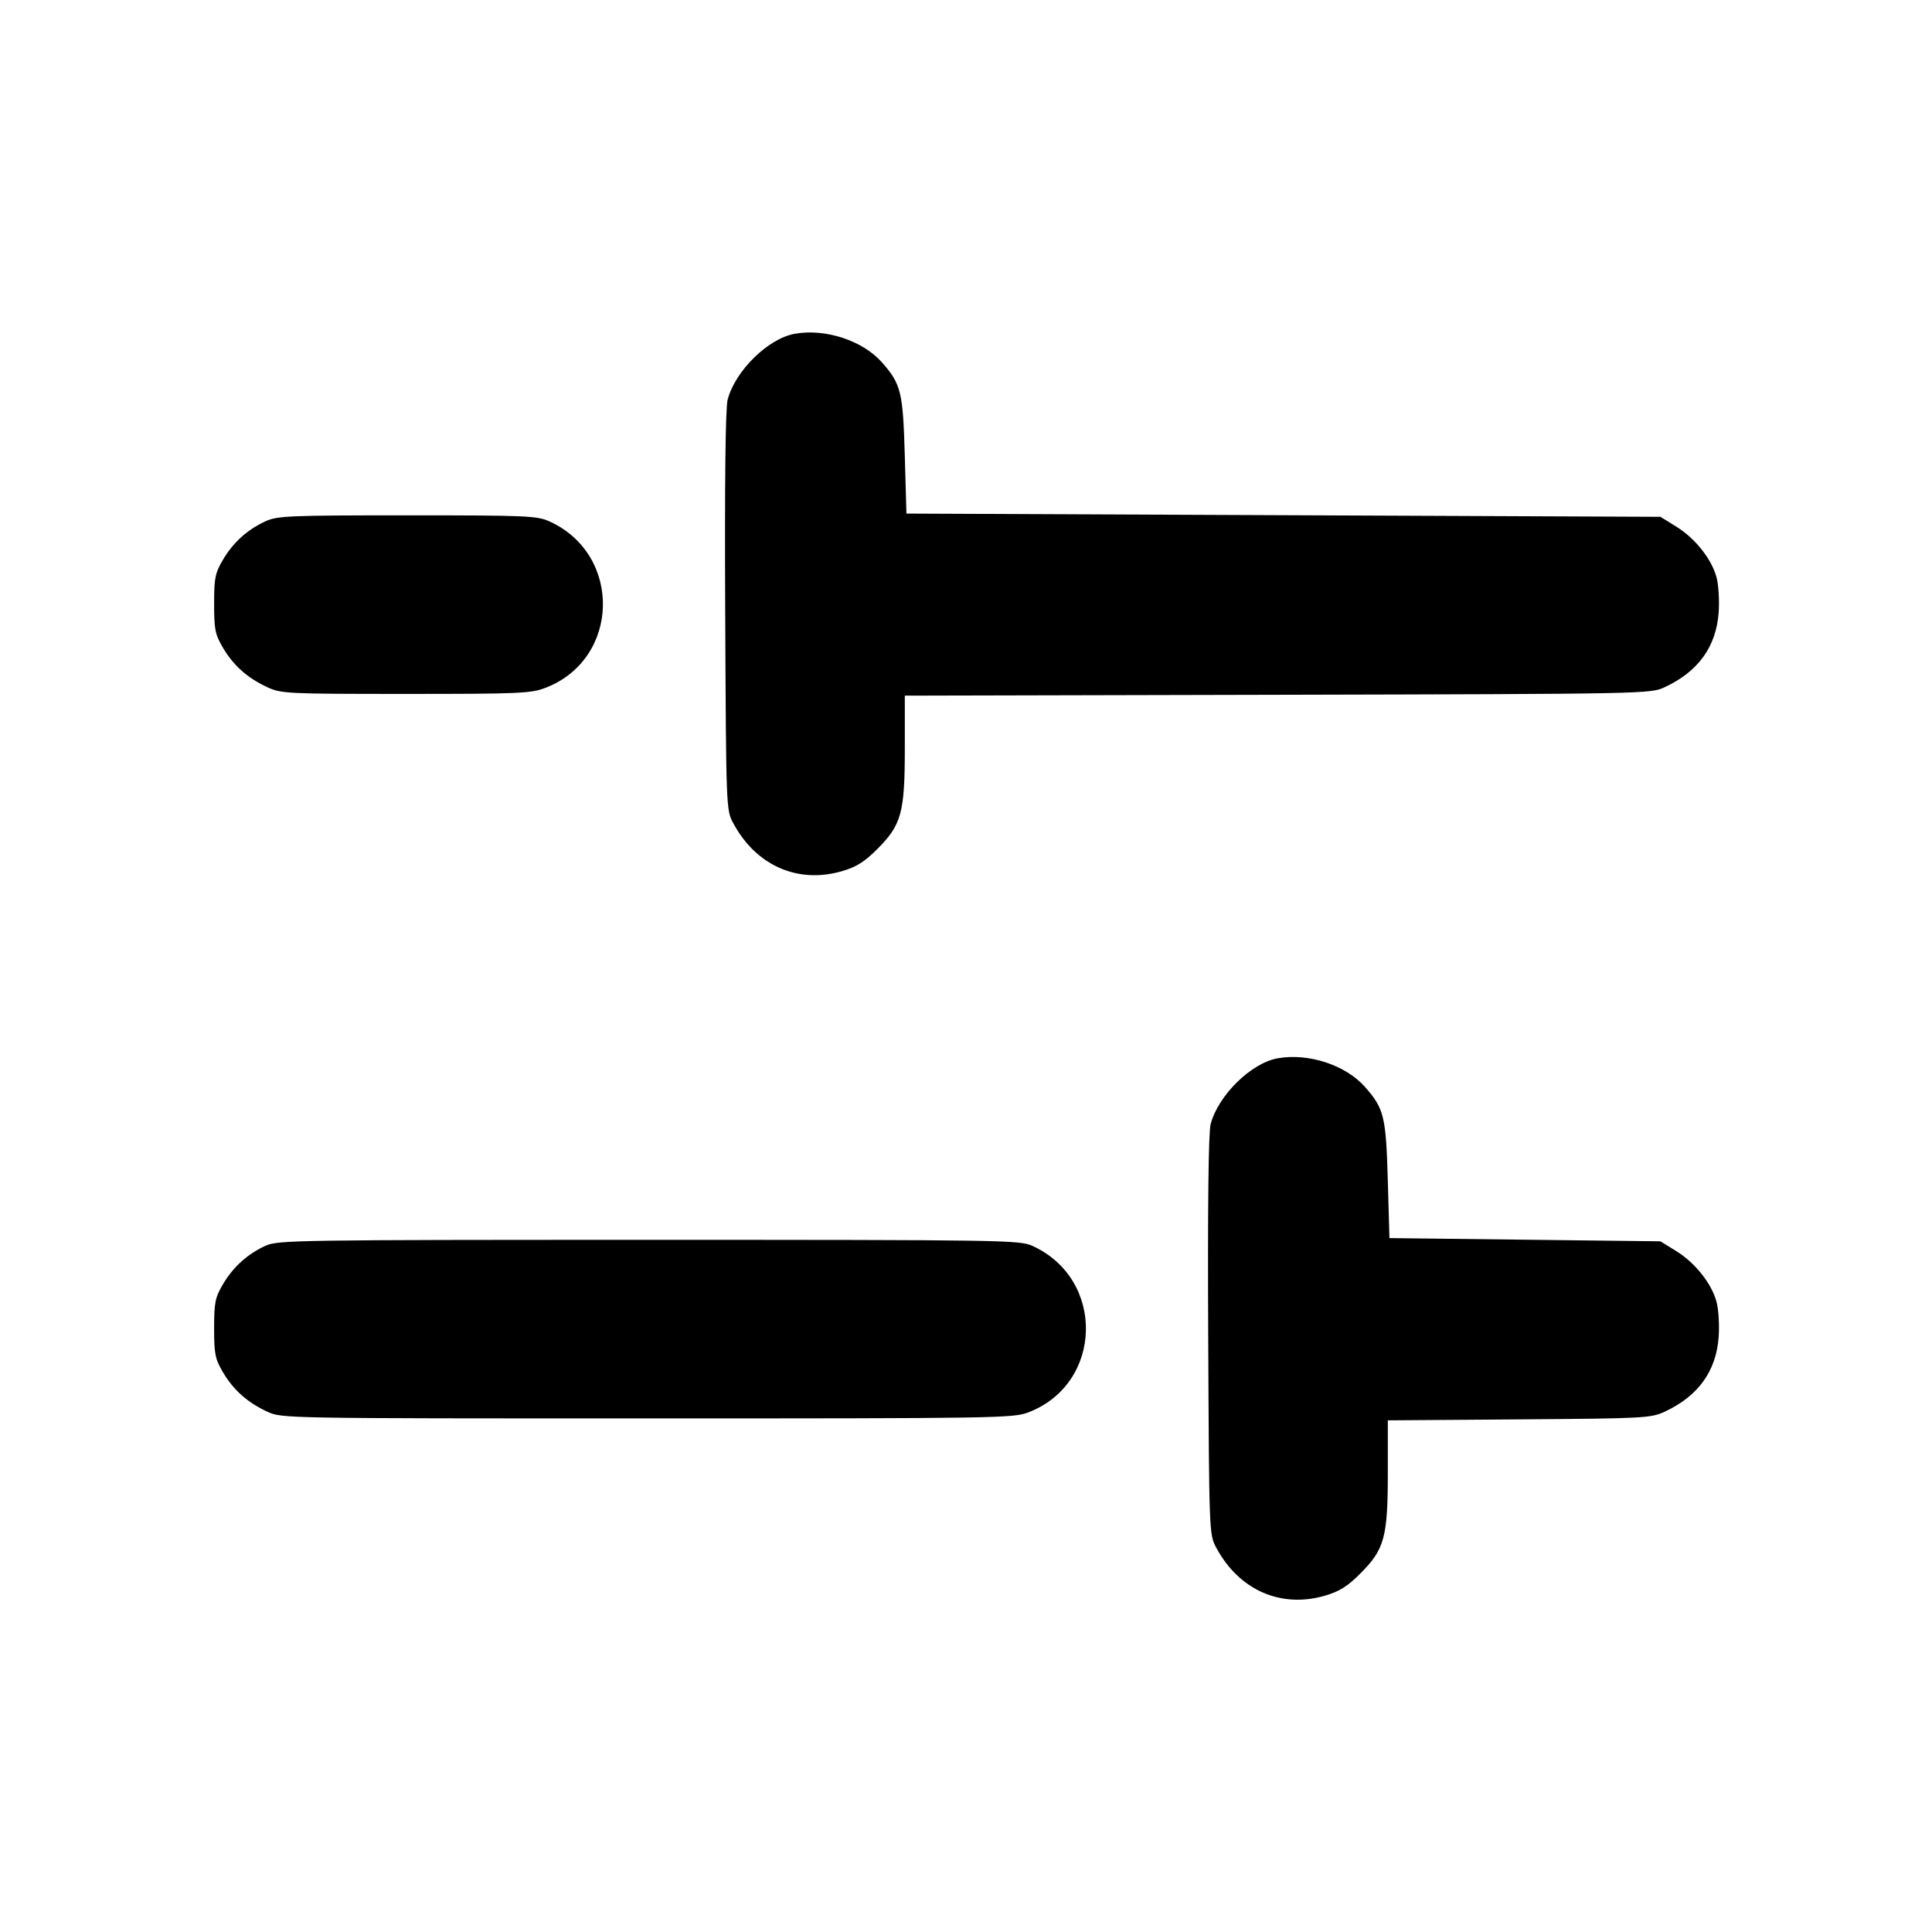 <svg fill="currentColor" viewBox="0 0 256 256" xmlns="http://www.w3.org/2000/svg"><path d="M105.328 44.223 C 101.804 44.842,97.453 49.095,96.420 52.932 C 96.127 54.018,96.016 63.614,96.094 80.945 C 96.213 107.186,96.218 107.315,97.153 109.063 C 100.163 114.689,105.699 117.139,111.555 115.437 C 113.477 114.878,114.528 114.221,116.247 112.502 C 119.457 109.292,119.893 107.693,119.893 99.133 L 119.893 92.177 169.280 92.062 C 218.372 91.947,218.678 91.941,220.587 91.054 C 225.024 88.992,227.412 85.679,227.733 81.141 C 227.844 79.575,227.716 77.485,227.449 76.498 C 226.790 74.060,224.614 71.325,222.099 69.769 L 220.014 68.480 170.060 68.267 L 120.107 68.053 119.890 60.373 C 119.652 51.951,119.397 50.902,116.892 48.048 C 114.335 45.136,109.409 43.507,105.328 44.223 M35.200 69.063 C 32.789 70.162,30.891 71.878,29.538 74.178 C 28.503 75.940,28.373 76.586,28.373 80.000 C 28.373 83.414,28.503 84.060,29.538 85.822 C 30.920 88.172,32.783 89.832,35.413 91.054 C 37.257 91.911,37.989 91.947,53.760 91.947 C 68.894 91.947,70.353 91.883,72.295 91.134 C 82.175 87.323,82.495 73.487,72.805 69.087 C 71.172 68.345,69.761 68.285,53.973 68.285 C 38.366 68.285,36.761 68.352,35.200 69.063 M169.328 140.223 C 165.804 140.842,161.453 145.095,160.420 148.932 C 160.127 150.018,160.016 159.614,160.094 176.945 C 160.213 203.186,160.218 203.315,161.153 205.063 C 164.163 210.689,169.699 213.139,175.555 211.437 C 177.477 210.878,178.528 210.221,180.247 208.502 C 183.456 205.293,183.893 203.692,183.893 195.146 L 183.893 188.204 201.280 188.075 C 217.879 187.953,218.754 187.906,220.587 187.054 C 225.024 184.992,227.412 181.679,227.733 177.141 C 227.844 175.575,227.716 173.485,227.449 172.498 C 226.790 170.061,224.615 167.325,222.100 165.769 L 220.015 164.480 202.061 164.267 L 184.107 164.053 183.890 156.373 C 183.652 147.951,183.397 146.902,180.892 144.048 C 178.335 141.136,173.409 139.507,169.328 140.223 M35.200 165.063 C 32.789 166.162,30.891 167.878,29.538 170.178 C 28.503 171.940,28.373 172.586,28.373 176.000 C 28.373 179.414,28.503 180.060,29.538 181.822 C 30.920 184.172,32.783 185.832,35.413 187.054 C 37.326 187.943,37.521 187.947,85.760 187.947 C 132.367 187.947,134.266 187.916,136.295 187.134 C 146.175 183.323,146.495 169.487,136.805 165.087 C 135.111 164.318,133.072 164.285,85.973 164.285 C 39.399 164.285,36.820 164.325,35.200 165.063 " stroke="none" fill-rule="evenodd"></path></svg>